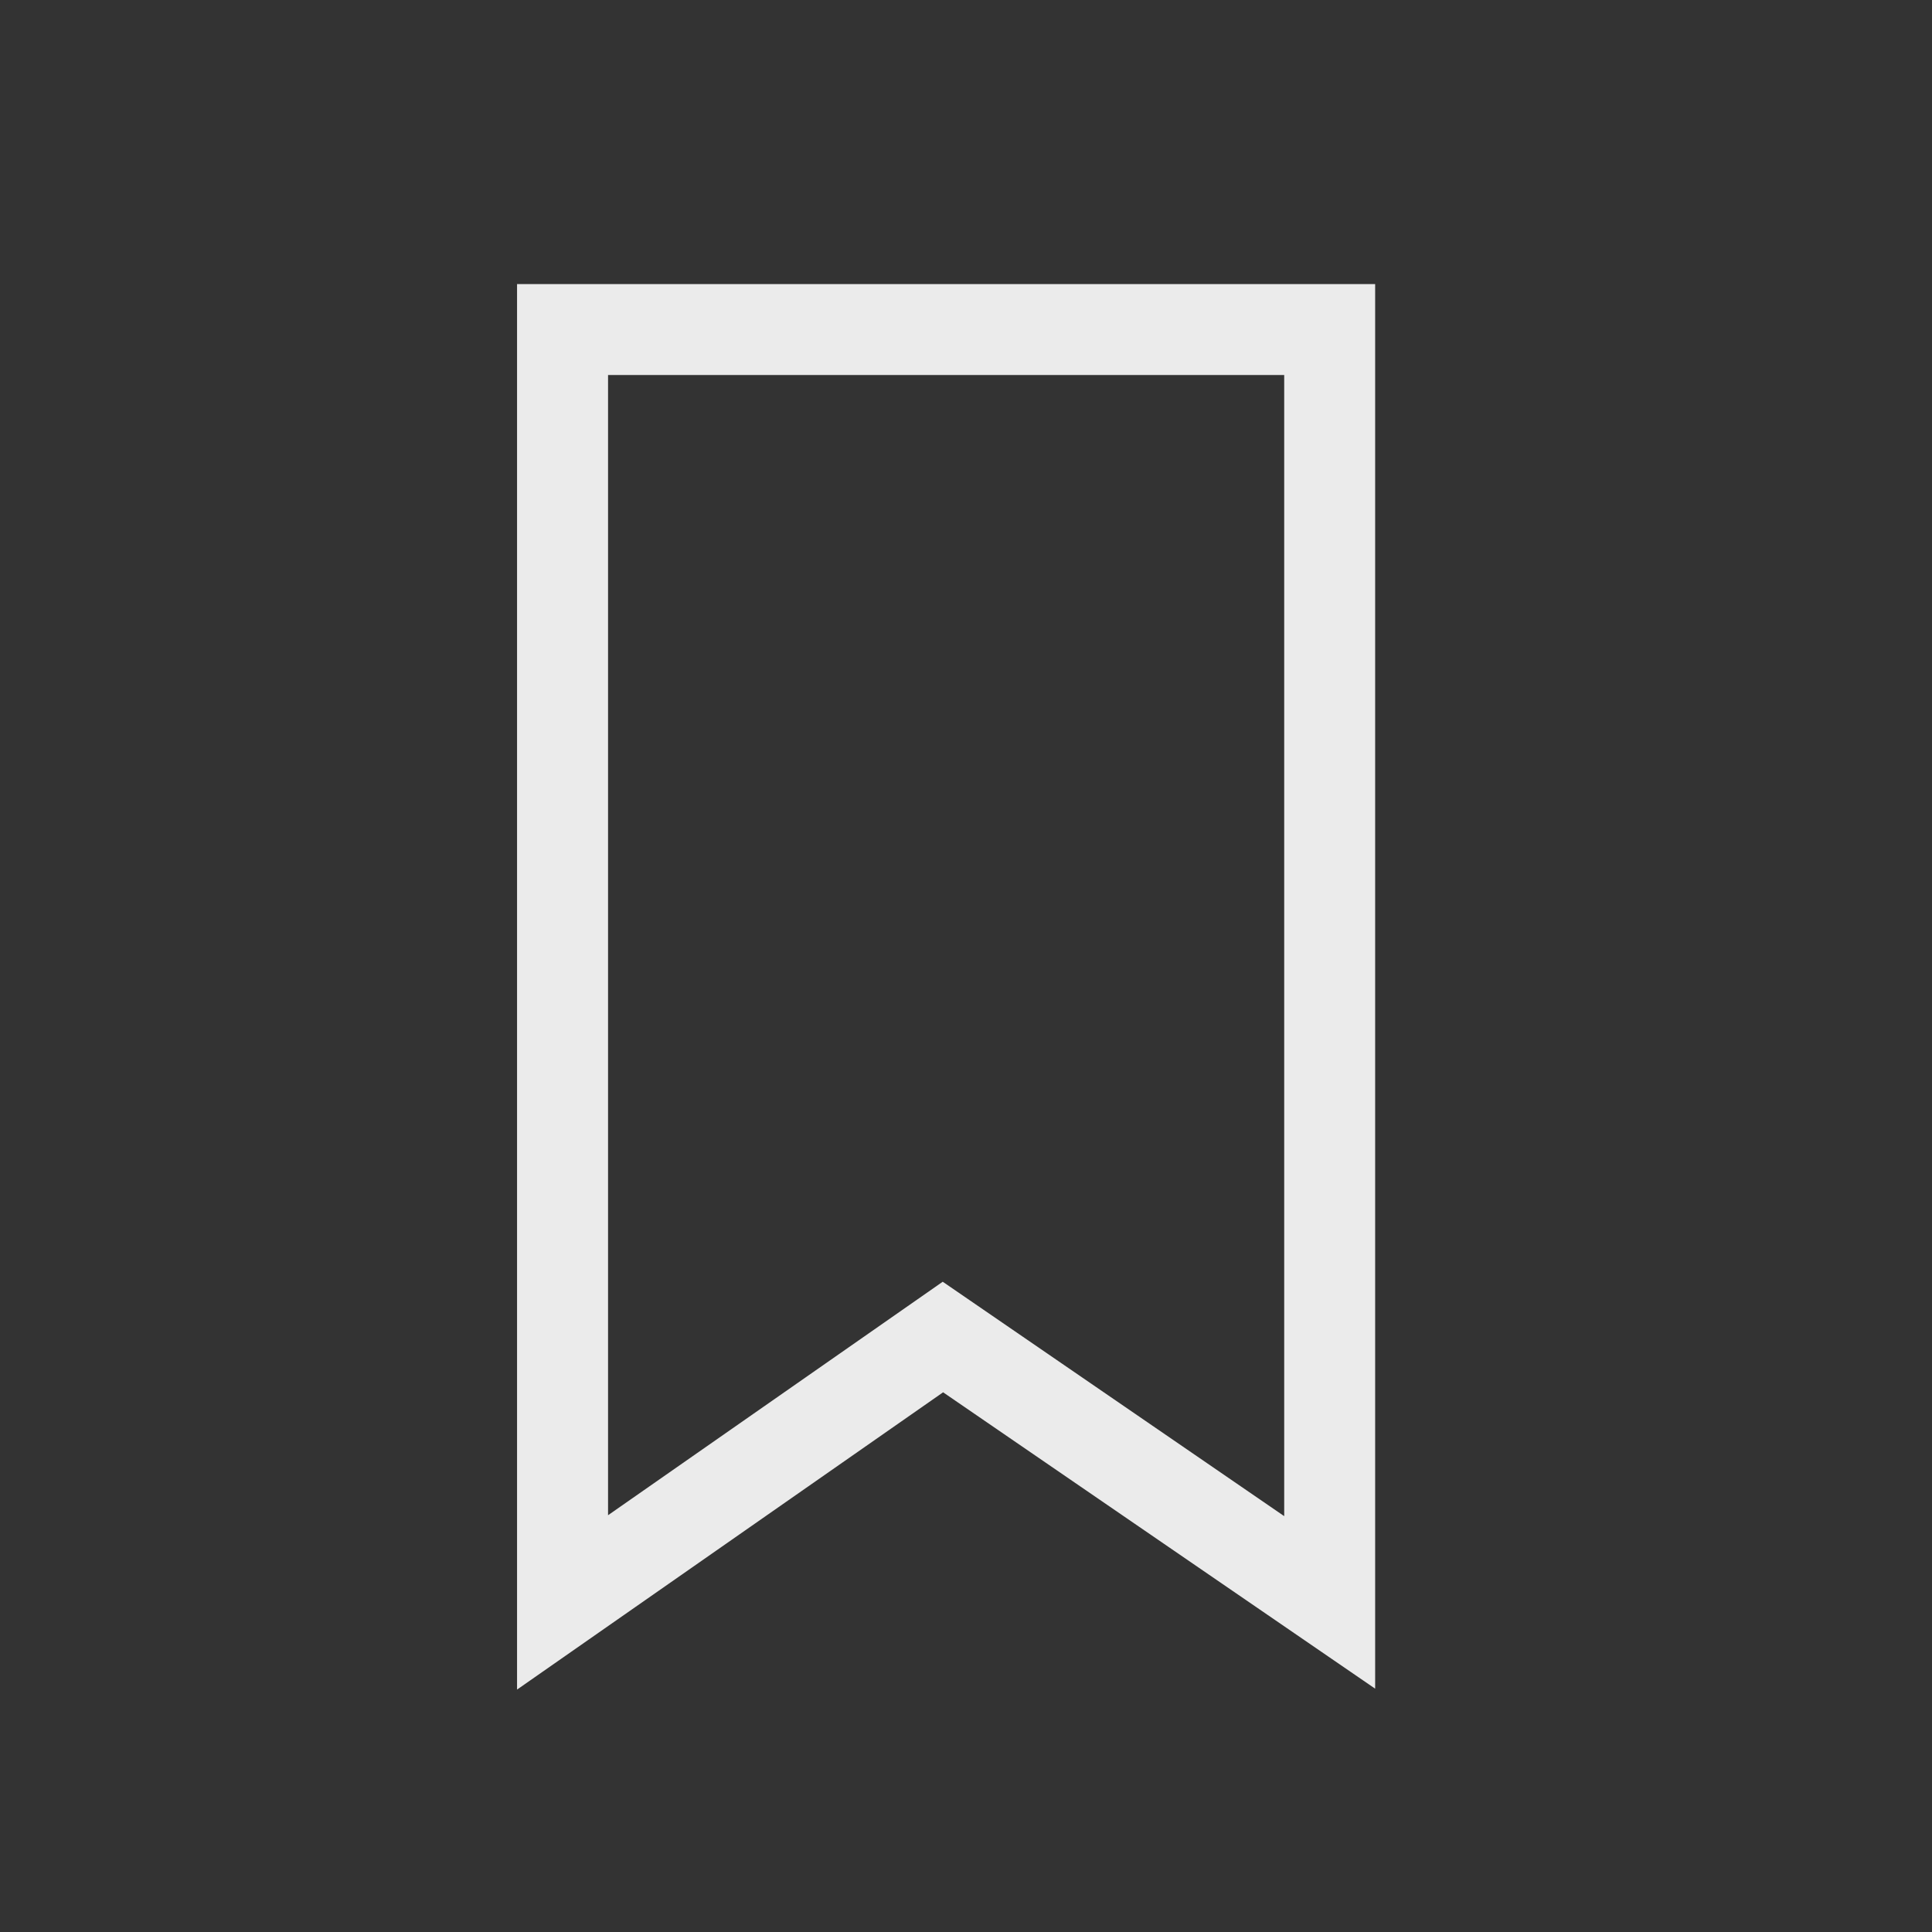 <!-- Generated by IcoMoon.io -->
<svg version="1.1" xmlns="http://www.w3.org/2000/svg" width="40" height="40" viewBox="0 0 40 40">
<rect x="0" y="0" width="40" height="40" fill="#333333" stroke="none"/>
<title>th-bookmark</title>
<path fill="#ebebeb" d="M10.705 5.882v29.099l8.821-6.155 8.945 6.136v-29.080h-17.766zM26.588 31.39l-7.070-4.853-6.929 4.834v-23.607h13.999v23.625z"></path>
</svg>
